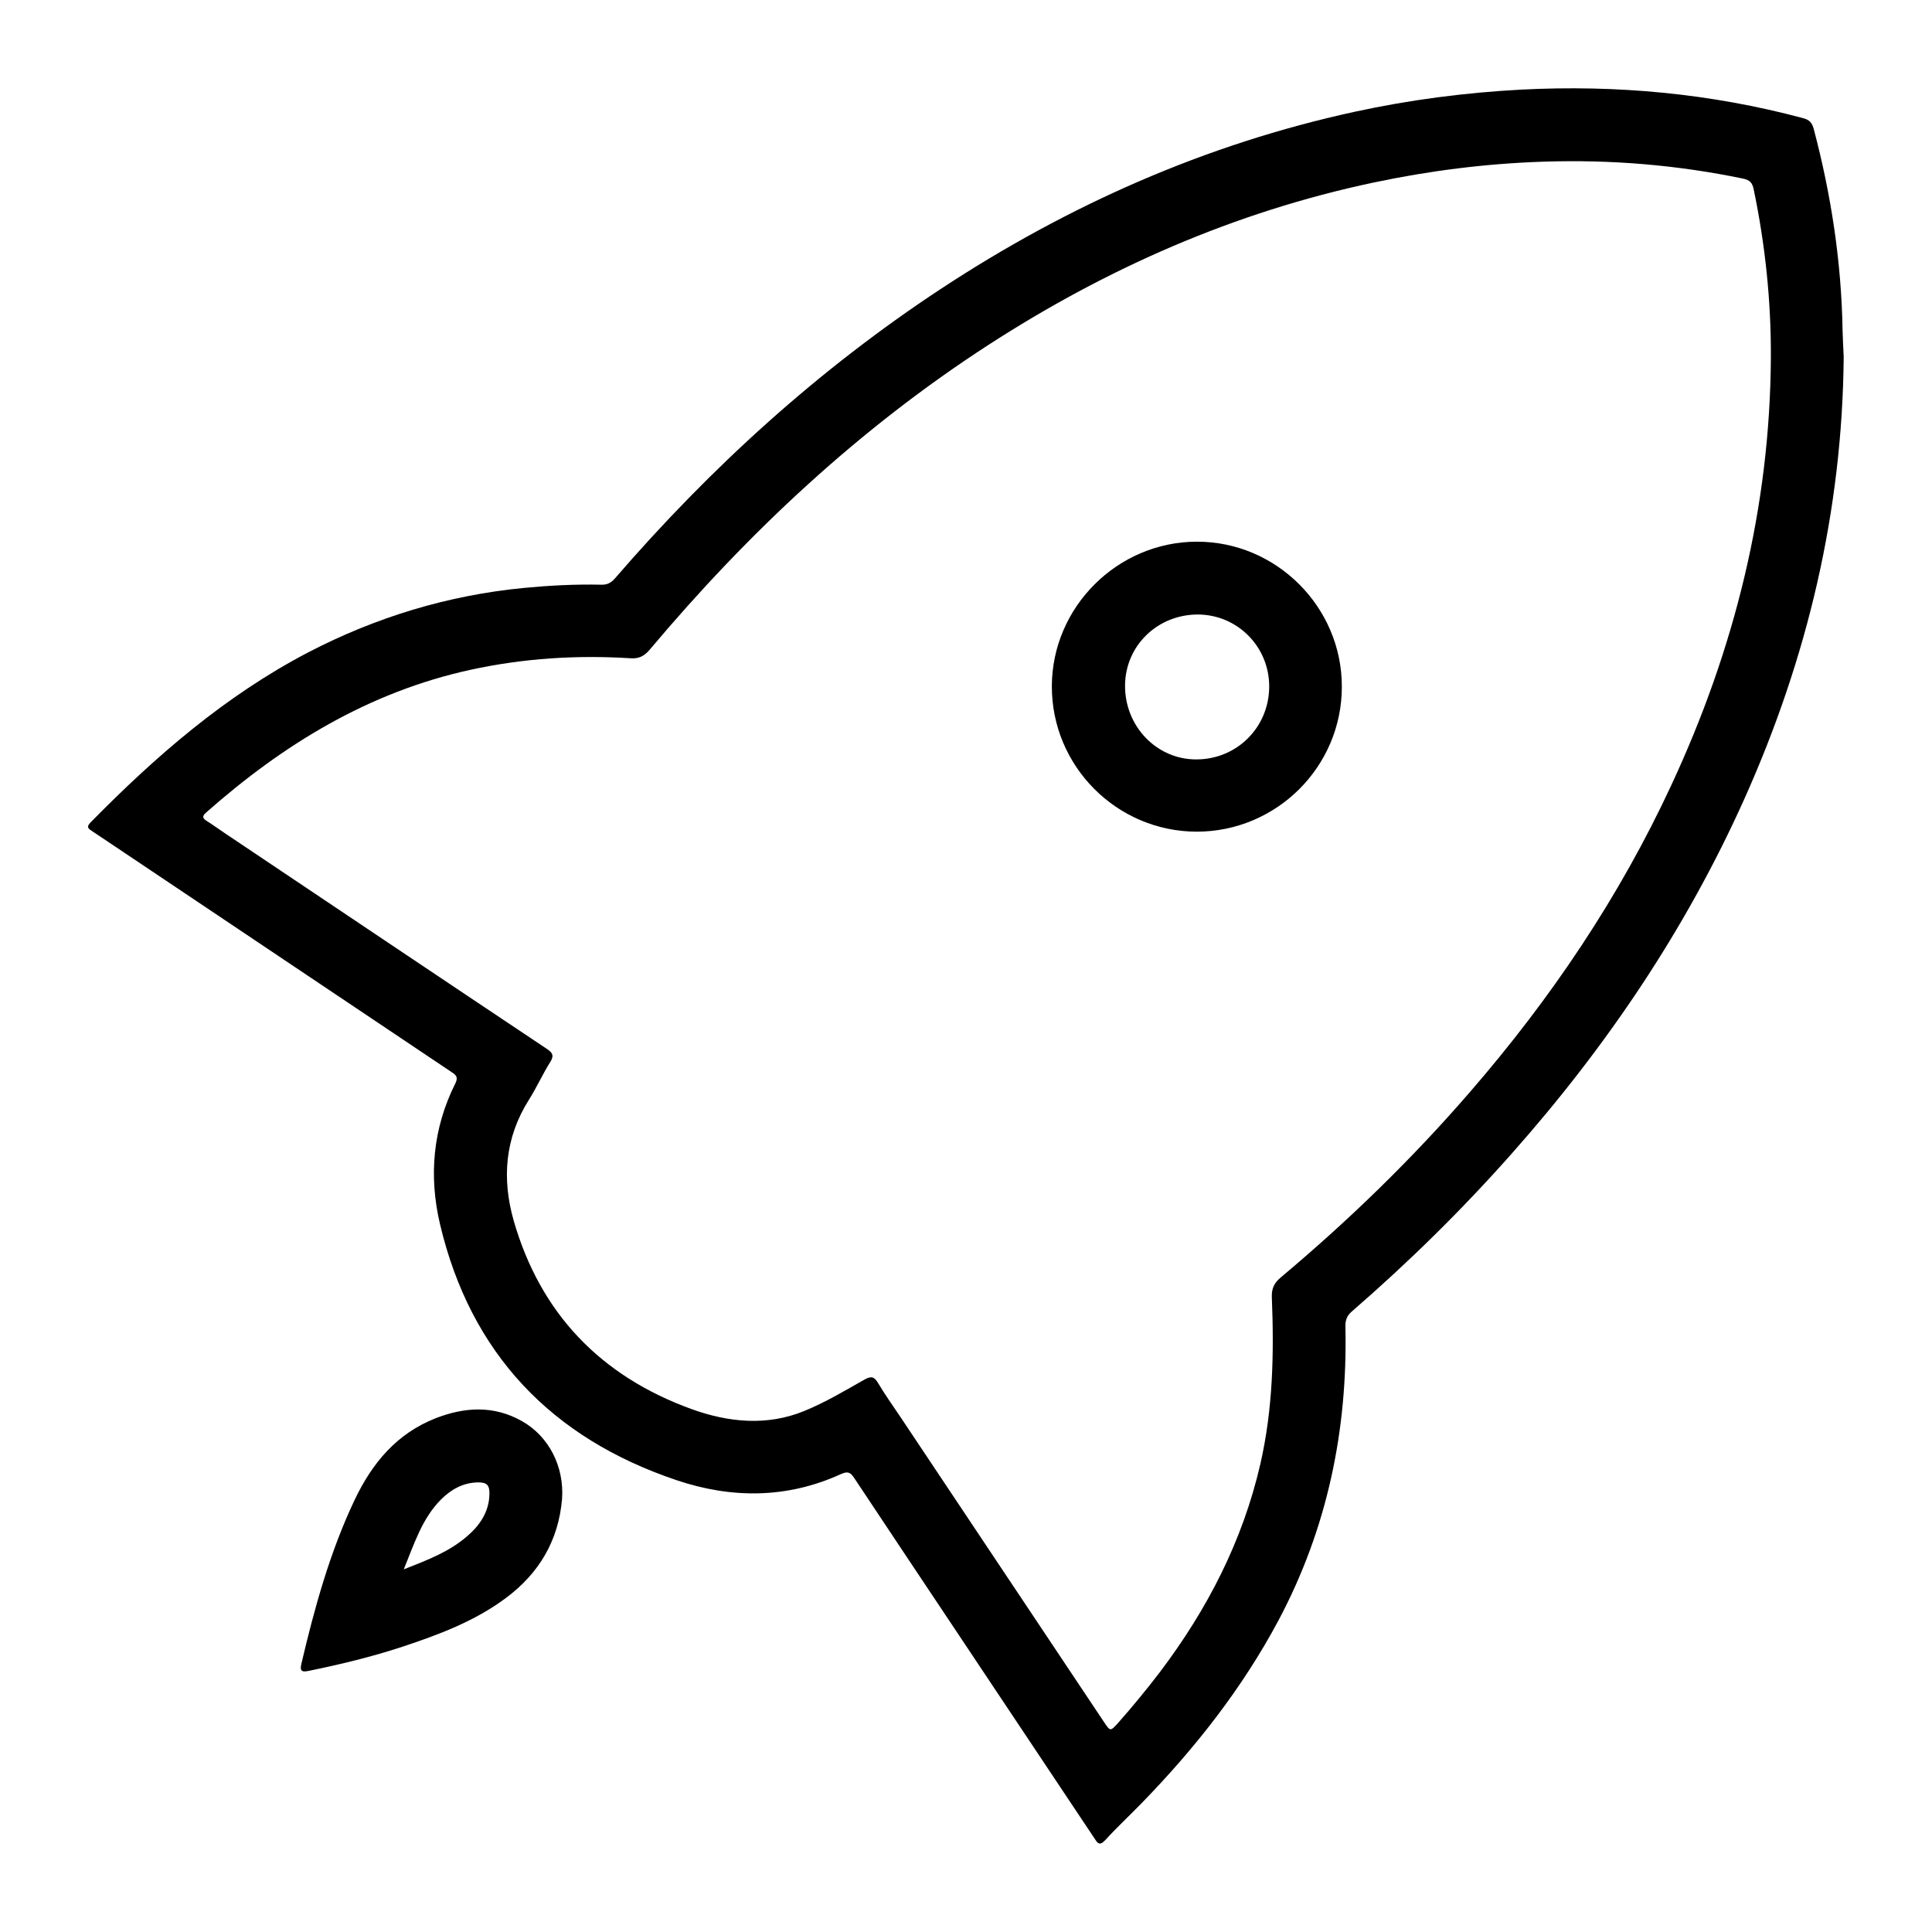 <?xml version="1.0" standalone="no"?><!DOCTYPE svg PUBLIC "-//W3C//DTD SVG 1.1//EN" "http://www.w3.org/Graphics/SVG/1.1/DTD/svg11.dtd"><svg t="1596901951651" class="icon" viewBox="0 0 1024 1024" version="1.1" xmlns="http://www.w3.org/2000/svg" p-id="7845" xmlns:xlink="http://www.w3.org/1999/xlink" width="200" height="200"><defs><style type="text/css"></style></defs><path d="M961.3 68.3c-0.9-3.2-2.2-4.8-5.7-5.7-49-13.1-98.8-17.7-149.4-15.1-29.7 1.6-59 5.4-88 11.7-79.2 17.2-152 49.5-219.5 93.9-65 42.8-122 94.7-172.8 153.5-2 2.3-4.1 3.4-7.2 3.3-13.7-0.3-27.3 0.4-40.9 1.7-40.4 3.9-78.5 15.5-114.5 34.2-44 23-80.8 55-115.3 90.1-2.6 2.6-0.9 3.5 1.1 4.8 10.5 7 21 14.1 31.5 21.1 52.7 35.3 105.4 70.7 158.1 106 2.3 1.6 4.6 2.5 2.6 6.5-11.9 23.8-14.1 49-8.1 74.5 16.2 68.6 59.1 113.4 125.3 135.7 29 9.8 58.6 9.9 87.2-3.2 3.6-1.6 5-1 7 2 18.5 27.9 37.1 55.7 55.7 83.6 23.8 35.7 47.7 71.5 71.5 107.2 1.7 2.6 2.7 4.7 6 1.1 6.2-6.8 12.9-13 19.3-19.6 28.4-29.2 53.3-60.9 72.5-96.9 25.8-48.6 36.6-100.7 35.4-155.4-0.1-3.4 0.7-5.9 3.4-8.2 30-26 58.3-53.8 84.6-83.5 50.4-56.8 92.5-119.1 123.6-188.5 33.3-74.4 51.8-152.2 52.5-234-0.2-4.7-0.5-9.3-0.6-14-0.6-36.1-6-71.7-15.3-106.8zM885.9 416c-27.6 59.5-63.9 113.3-106.8 162.8-30.7 35.5-64.3 68.1-100.2 98.2-3.5 2.9-5 5.9-4.8 10.6 1.2 29.7 0.6 59.2-6.1 88.4-9.4 40.8-28.1 77-53.2 110.2-7.1 9.3-14.5 18.3-22.2 27-4.1 4.5-4.1 4.5-7.4-0.4-36-53.9-71.9-107.8-107.9-161.7-4-6-8.2-11.8-11.8-17.9-2-3.4-3.6-4.1-7.3-2-10.4 5.9-20.8 12.1-31.8 16.6-19.9 8.2-40.4 6.1-60-1-47.9-17.4-79.9-50.5-94.1-99.7-6.4-22.4-4.7-44.1 8.1-64.3 4.1-6.5 7.2-13.5 11.3-20 2.1-3.4 1.1-4.9-1.9-6.9-56.8-37.9-113.5-76-170.2-114-3.3-2.2-6.6-4.6-9.9-6.7-2.2-1.4-2.8-2.4-0.6-4.4 40.9-36.2 86.3-64 140.3-75.8 28-6.1 56.3-7.9 84.9-6.1 4.5 0.3 7.3-1.3 10.1-4.6 52.3-62.2 111.1-117.2 179.5-161.5 62.9-40.7 130.4-70.4 203.9-86 29.7-6.3 59.7-10.1 90-11.1 35.8-1.2 71.1 1.7 106.2 9 3.6 0.8 4.8 2.3 5.5 5.7 6.1 29.3 9.2 58.8 9.1 88.8-0.4 79.4-19.2 154.8-52.7 226.8zM276.6 753.2c-14.9-8.4-30.3-7.5-45.7-1.5-20.6 8.1-33.6 23.7-42.9 43.2-13.2 27.8-21.3 57.3-28.3 87.1-1.1 4.6 1.4 4.1 4.4 3.5 16.6-3.4 33.1-7.4 49.2-12.7 19.3-6.4 38.3-13.5 54.8-25.8 17.6-13.1 27.9-30.4 29.8-52.5 1.2-17.1-6.9-33.2-21.3-41.3z m-17.2 39.1c-0.3 9.3-5.3 16.4-12 22.1-9.4 8.1-20.9 12.5-33.4 17.4 5.6-13.7 9.7-26.9 19.7-37 5.3-5.3 11.6-8.9 19.4-9.1 5-0.1 6.5 1.4 6.3 6.6z" p-id="7846"></path><path d="M634.3 287.1c-42.1 0.1-76.7 34.7-76.8 76.6-0.1 42.4 34.4 77 76.7 77.1 42.4 0 77-34.4 77-76.8 0.1-42.2-34.7-77-76.9-76.9z m-0.2 115.4c-21.1 0.1-38.1-17.7-37.8-39.5 0.3-21 17.4-37.4 38.8-37.3 21 0.2 37.8 17.3 37.6 38.5-0.2 21.4-17.2 38.3-38.6 38.3z" p-id="7847"></path></svg>